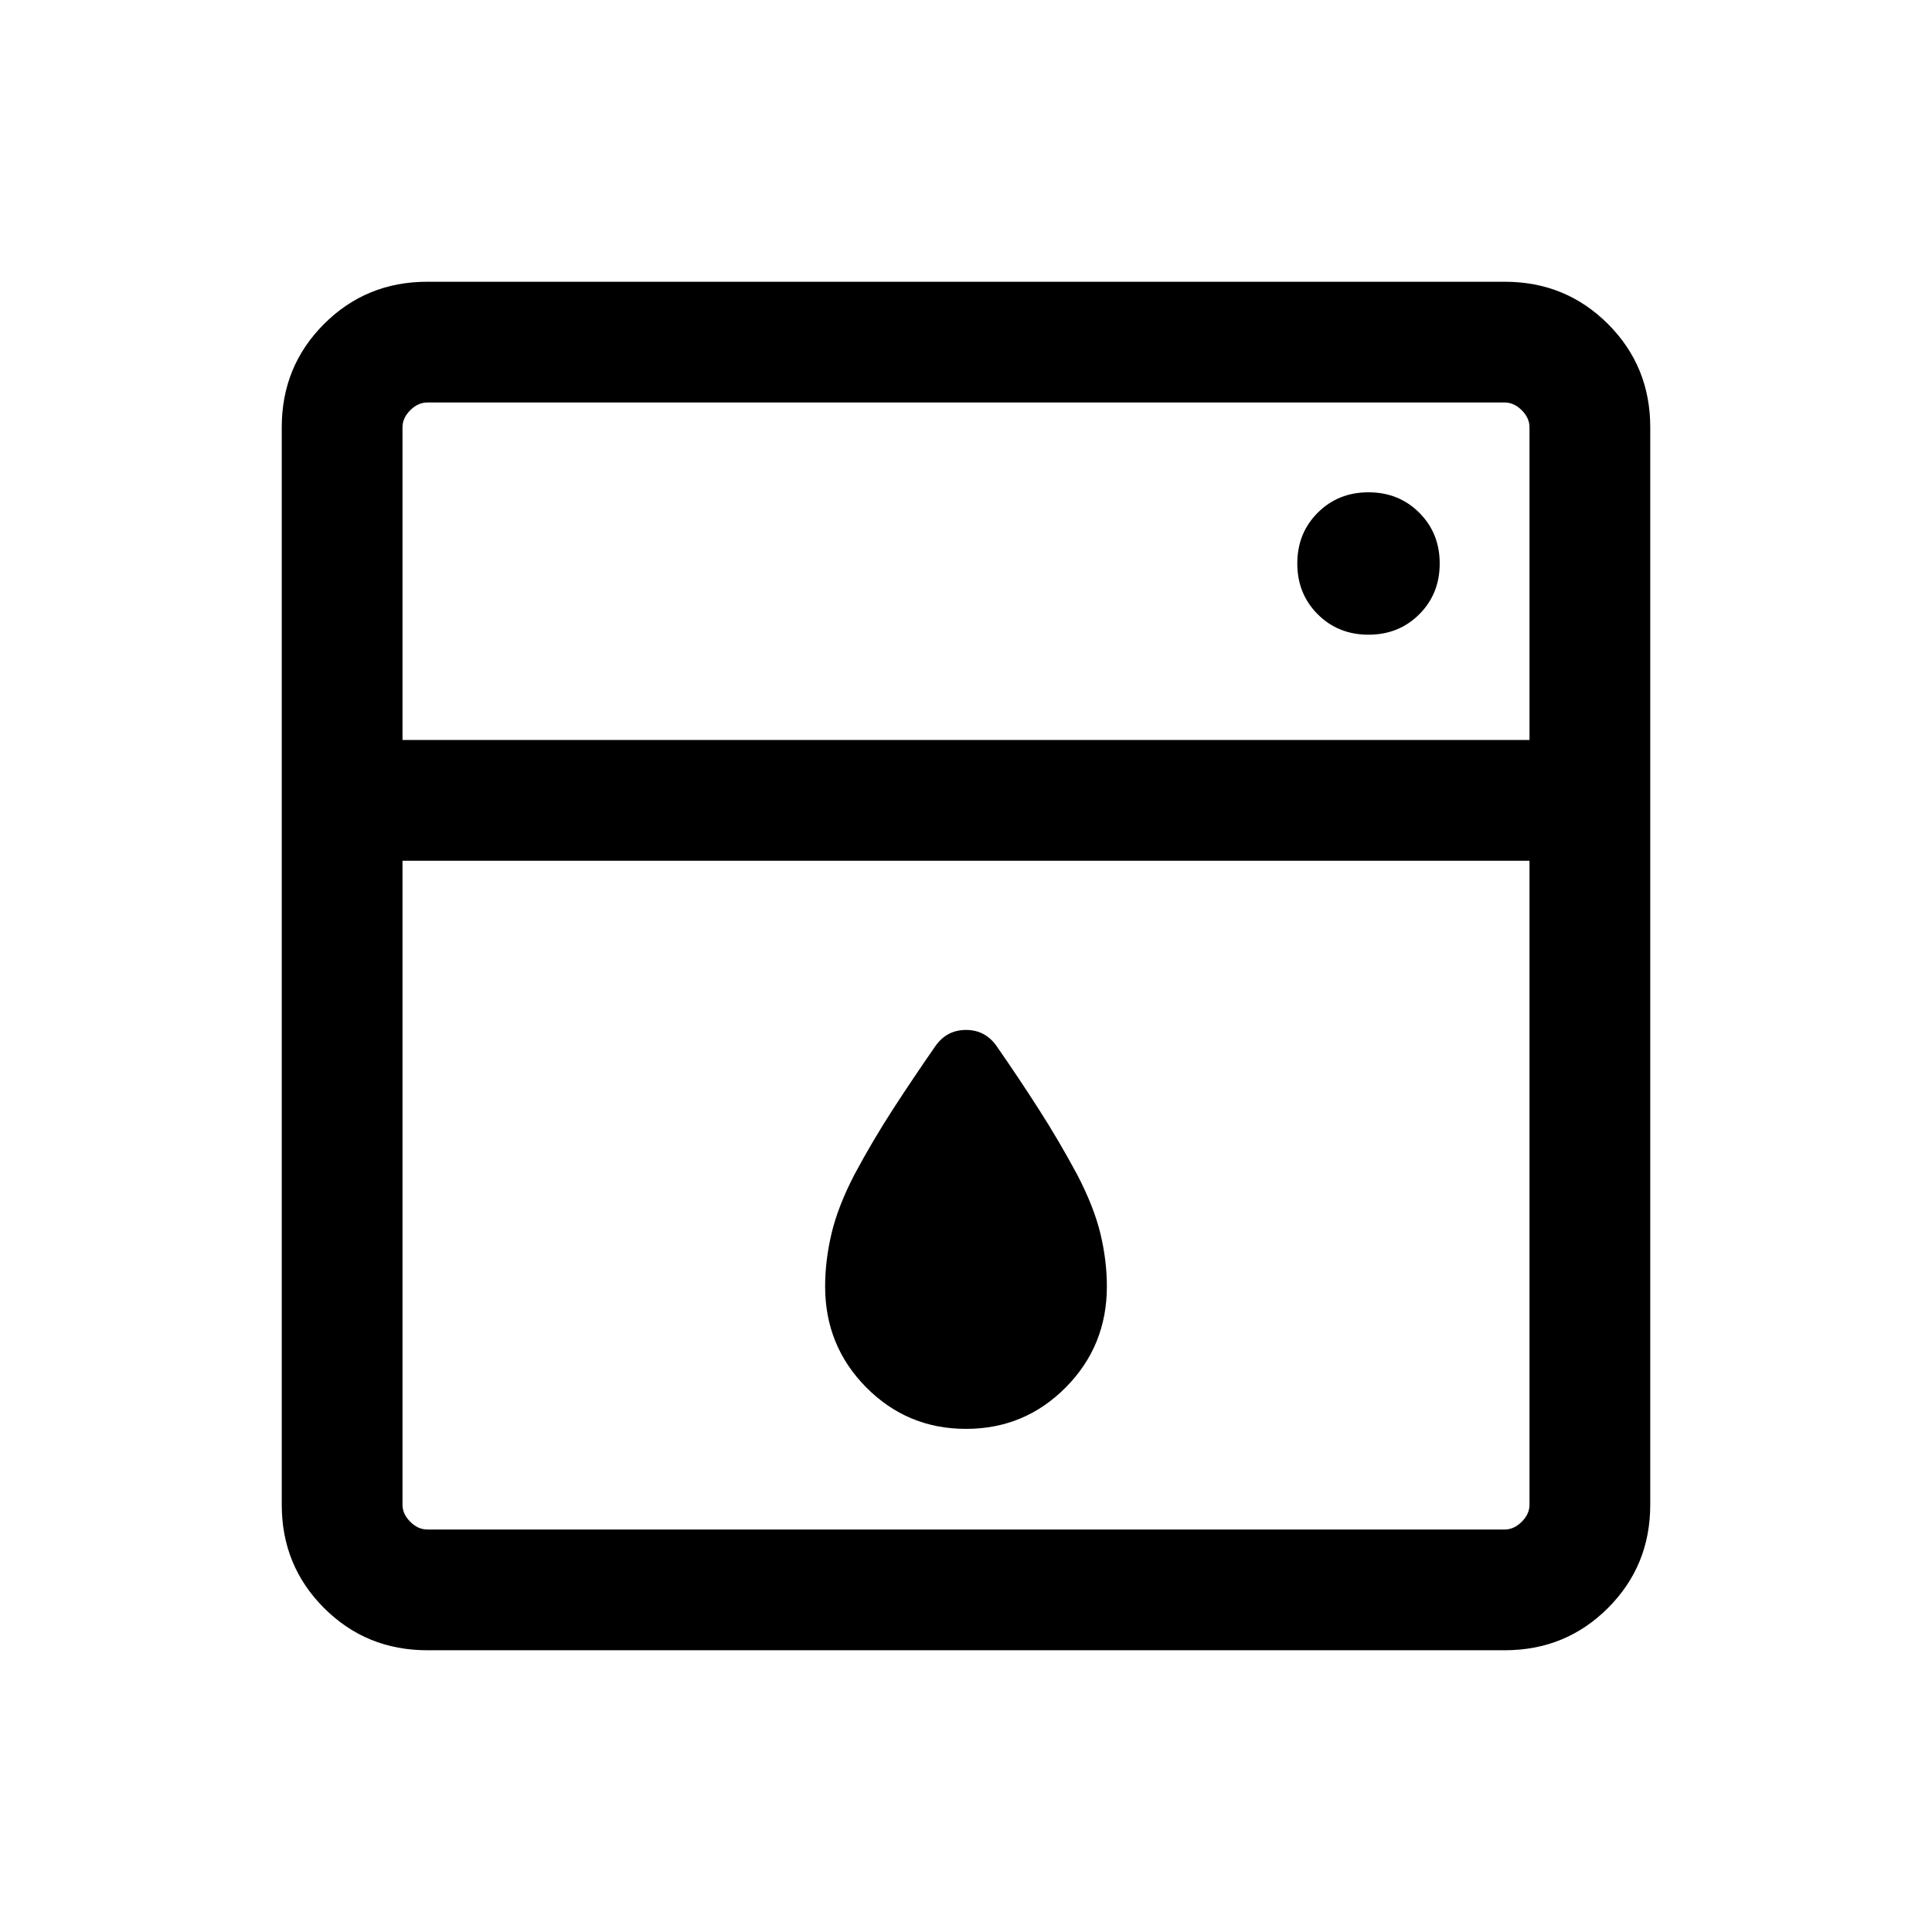 <svg xmlns="http://www.w3.org/2000/svg" height="24" viewBox="0 -960 960 960" width="24"><path d="M200-532.31v320q0 4.62 3.85 8.46 3.84 3.85 8.46 3.85h535.38q4.62 0 8.46-3.85 3.85-3.84 3.85-8.46v-320H200Zm0-60h560v-155.38q0-4.62-3.85-8.46-3.84-3.85-8.46-3.85H212.31q-4.62 0-8.46 3.85-3.85 3.84-3.85 8.46v155.38ZM480-250q-29.15 0-49.58-20.62Q410-291.23 410-320.77q0-12.85 3.19-26.35 3.2-13.5 11.43-29.34 9.07-16.92 19.15-32.46 10.08-15.54 21.15-31.46 5.62-7.85 15.08-7.85t15.08 7.85q11.07 15.92 21.15 31.65 10.08 15.73 19.15 32.65 8.23 15.85 11.43 29.16 3.19 13.3 3.19 26.15 0 29.54-20.42 50.15Q509.15-250 480-250Zm200-394.62q15.08 0 25.23-10.15T715.38-680q0-15.08-10.15-25.23T680-715.38q-15.08 0-25.23 10.15T644.62-680q0 15.08 10.15 25.23T680-644.62ZM212.31-140Q182-140 161-161q-21-21-21-51.31v-535.38Q140-778 161-799q21-21 51.31-21h535.38Q778-820 799-799q21 21 21 51.31v535.38Q820-182 799-161q-21 21-51.31 21H212.31ZM200-592.31V-760v167.69Z"/></svg>